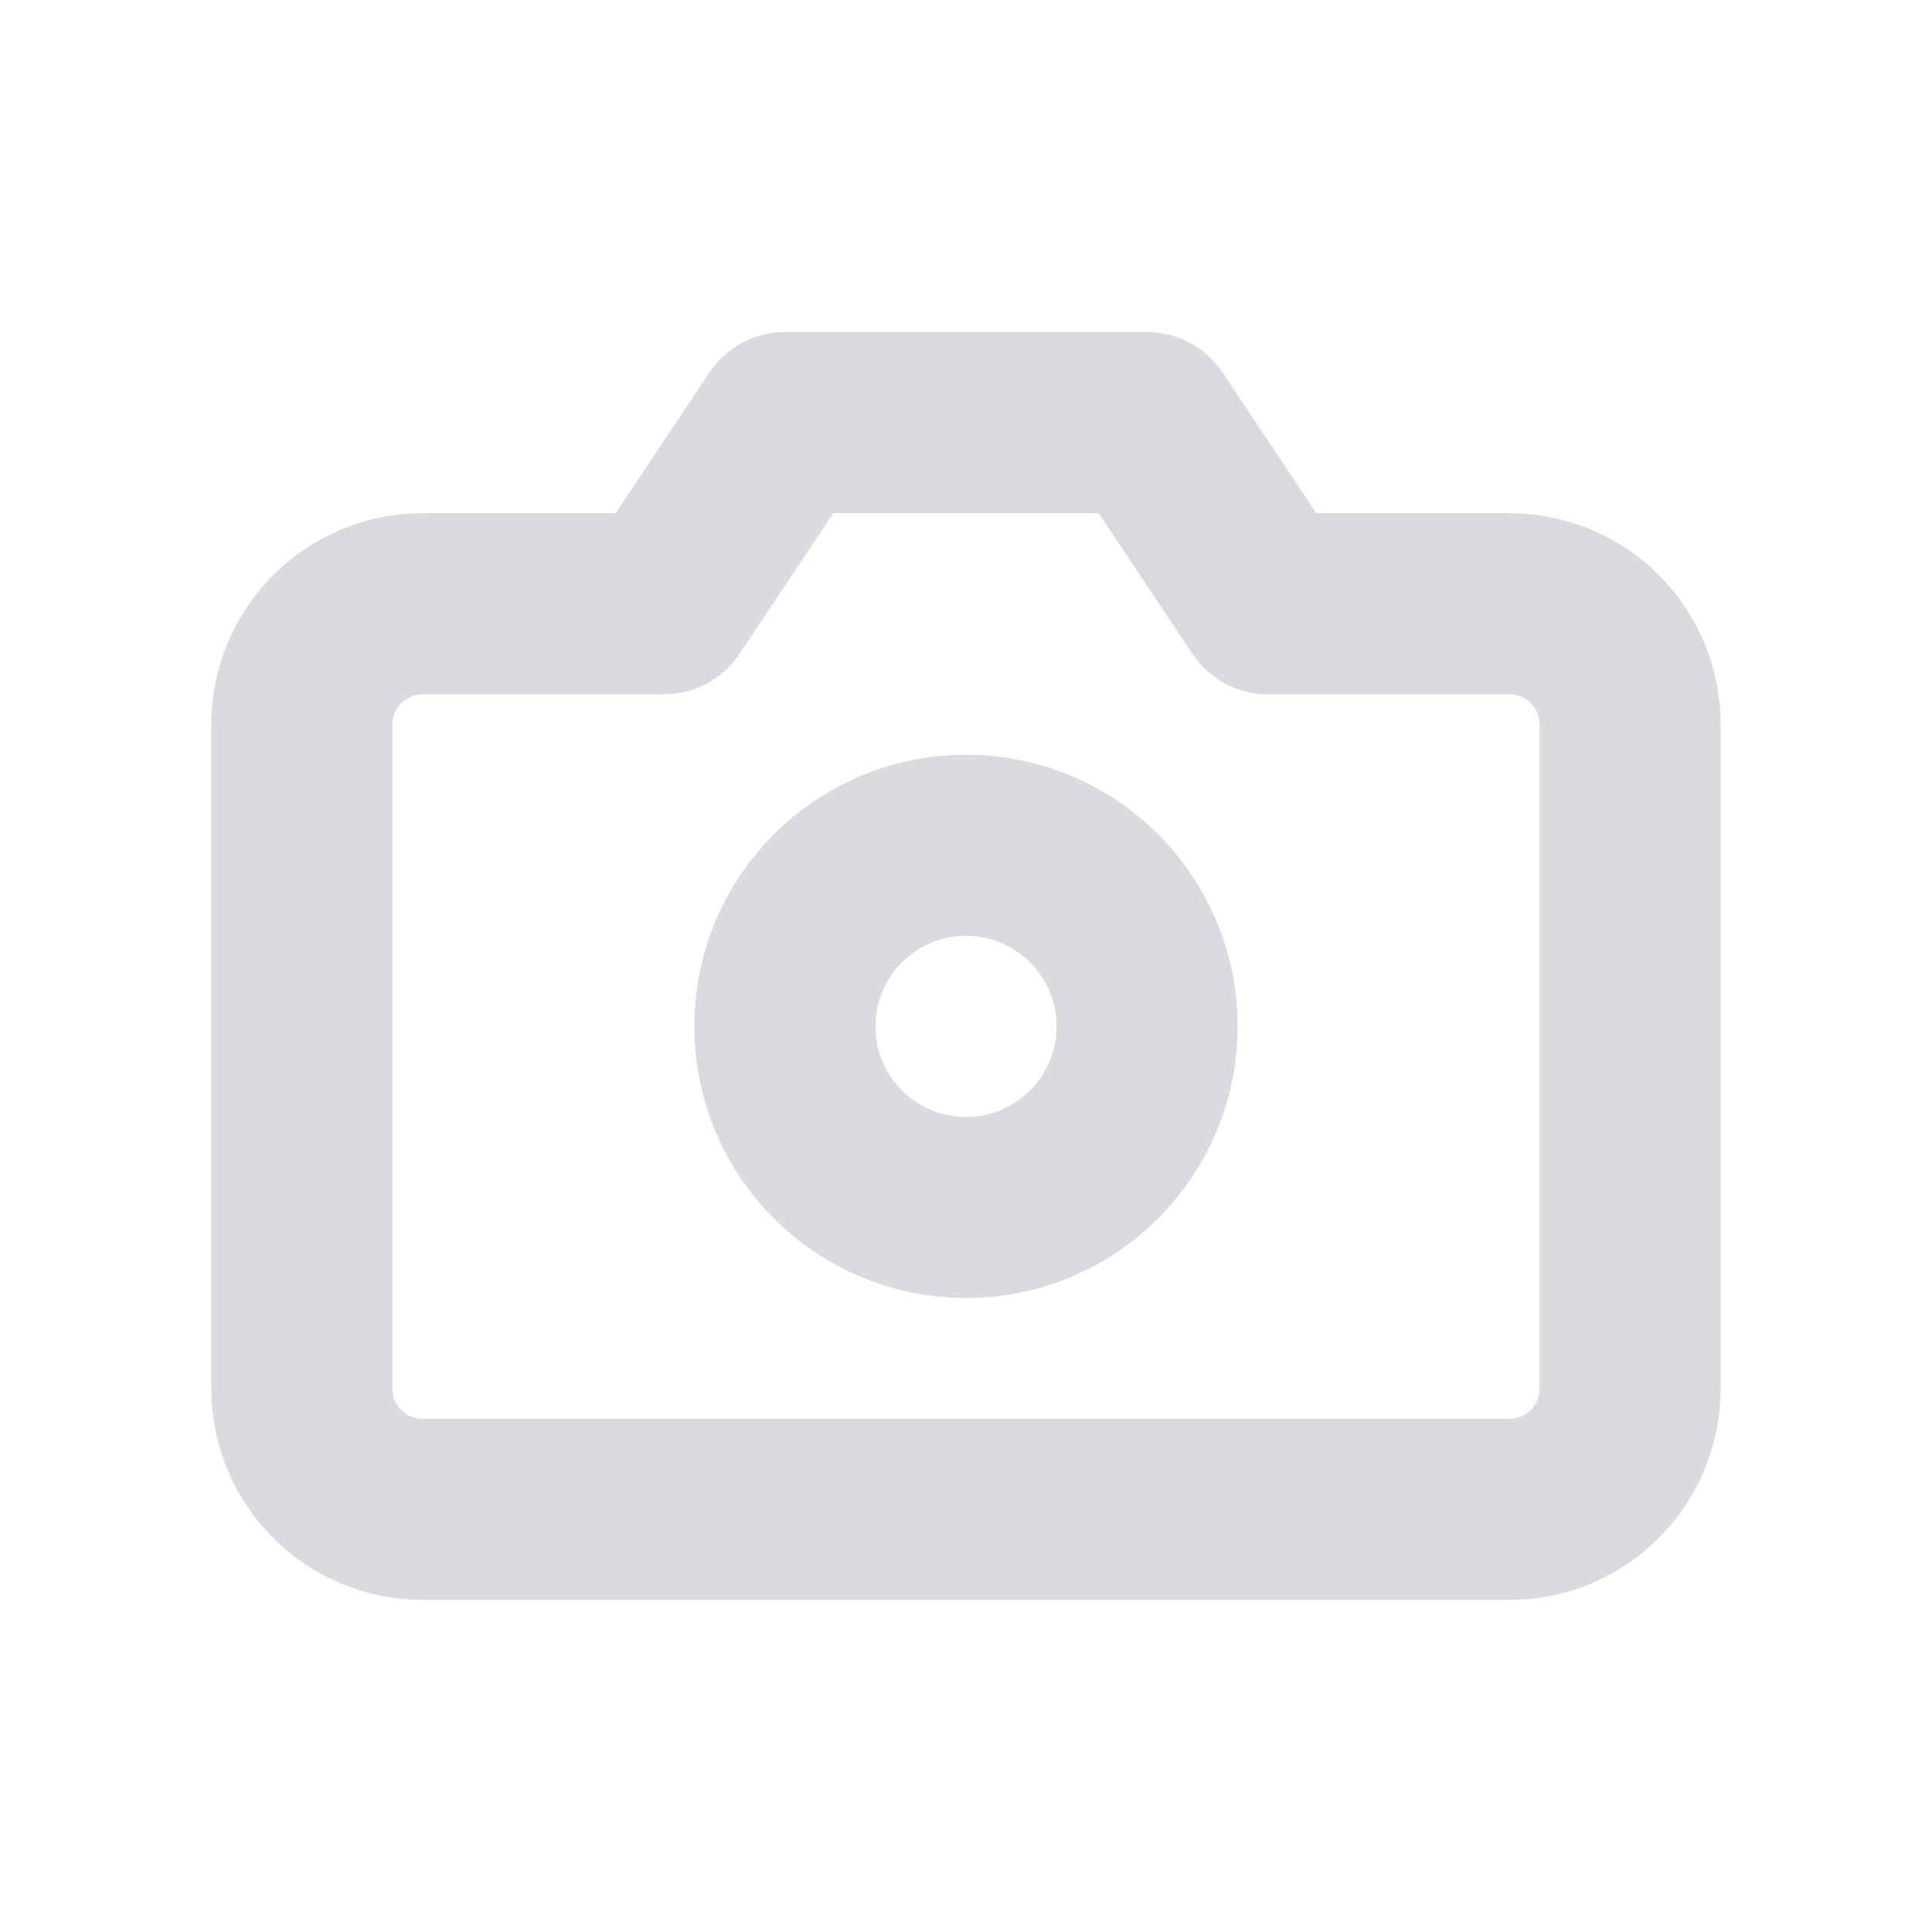 <?xml version="1.0" encoding="UTF-8"?>
<svg width="32px" height="32px" viewBox="0 0 32 32" version="1.1" xmlns="http://www.w3.org/2000/svg" xmlns:xlink="http://www.w3.org/1999/xlink">
    <!-- Generator: Sketch 59.1 (86144) - https://sketch.com -->
    <title>camera_light</title>
    <desc>Created with Sketch.</desc>
    <g id="camera_light" stroke="none" stroke-width="1" fill="none" fill-rule="evenodd" stroke-linecap="round" stroke-linejoin="round" stroke-opacity="0.26">
        <g id="camera-(1)" transform="translate(5, 7)" stroke="#777182" stroke-width="3">
            <path d="M22,16 C22,17.105 21.105,18 20,18 L2,18 C0.895,18 0,17.105 0,16 L0,5 C0,3.895 0.895,3 2,3 L6,3 L8,0 L14,0 L16,3 L20,3 C21.105,3 22,3.895 22,5 L22,16 Z" id="Shape"></path>
            <circle id="Oval" cx="11" cy="10" r="3"></circle>
        </g>
    </g>
</svg>